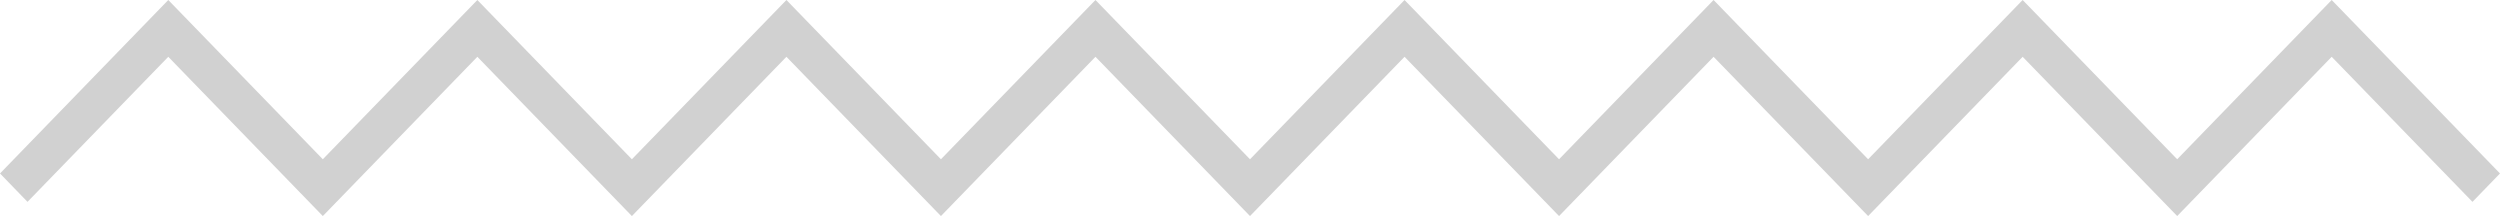 <svg xmlns="http://www.w3.org/2000/svg" width="81" height="7" viewBox="0 0 81 7">
<defs>
    <style>
      .cls-1 {
        fill: #191919;
        fill-rule: evenodd;
        opacity: 0.2;
      }
    </style>
  </defs>
  <path id="waves_copy_2" data-name="waves copy 2" class="cls-1" d="M989.541,1443l-5.007-5.16-5.007,5.16-5.007-5.16-5.007,5.16-5.006-5.16L959.5,1443l-5.007-5.16-5.007,5.16-5.006-5.16-5.007,5.16-5.007-5.16-5.007,5.16-5.007-5.16-4.561,4.7-0.891-.92,5.452-5.62,5.007,5.16,5.007-5.16,5.007,5.16,5.007-5.16,5.006,5.16,5.007-5.16,5.007,5.16,5.007-5.16,5.006,5.16,5.007-5.16,5.007,5.16,5.007-5.16,5.007,5.16,5.006-5.16,5.453,5.62-0.892.92-4.561-4.7Z" transform="translate(-919 -1436)"/>
</svg>
